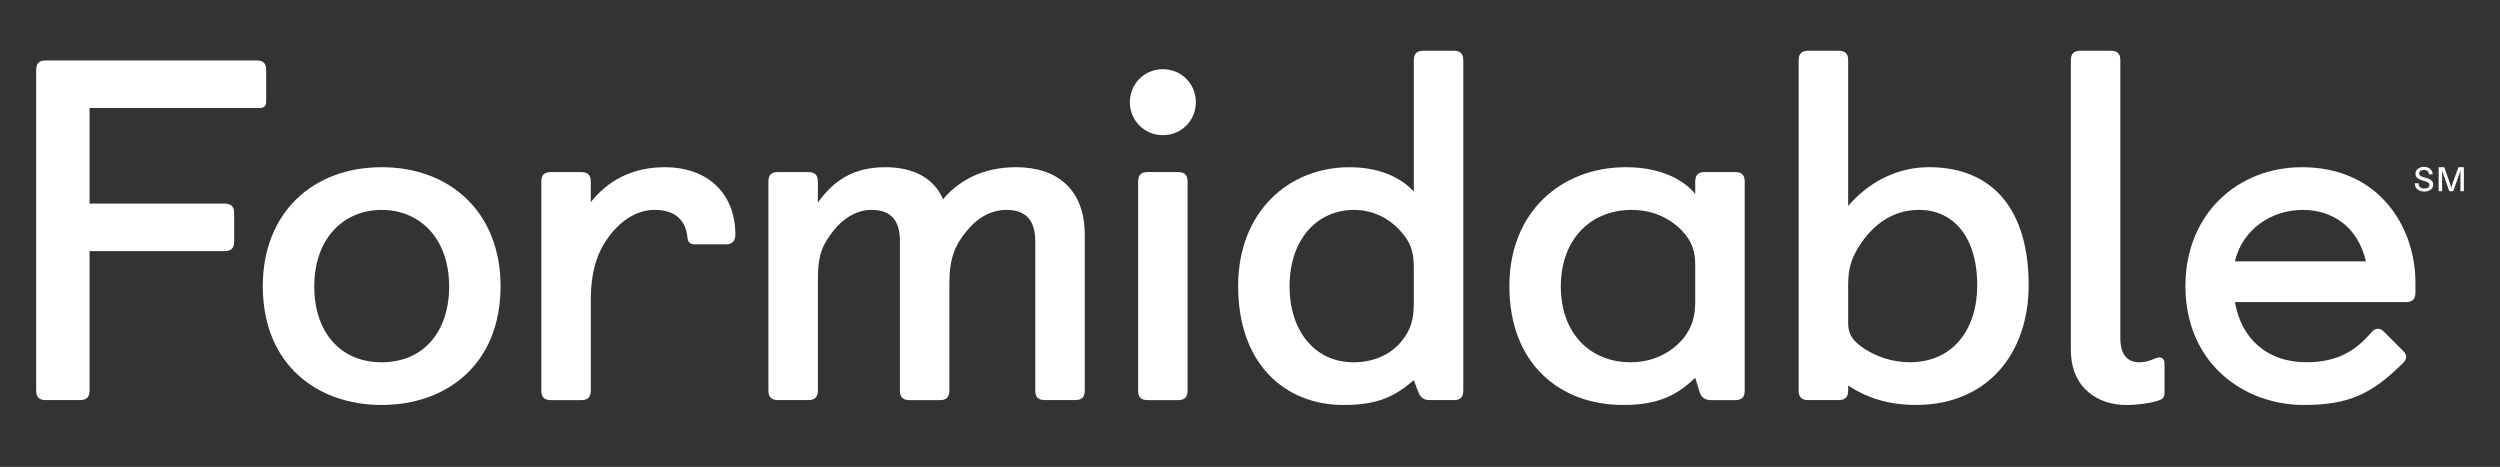 <svg enable-background="new 0 0 868.54 162.2" viewBox="0 0 868.54 162.2" xmlns="http://www.w3.org/2000/svg"><rect x="0" y="0" width="868.54" height="162.2" fill="#333333" stroke="none"/><g fill="#fff"><path d="m12.56 24.37c0-2.36 1.01-3.37 3.37-3.37h73.17c2.36 0 3.37 1.01 3.37 3.37v10.79c0 1.69-.67 2.36-2.36 2.36h-59v33.21h46.87c2.36 0 3.37 1.01 3.37 3.37v9.78c0 2.36-1.01 3.37-3.37 3.37h-46.87v48.38c0 2.36-1.01 3.37-3.37 3.37h-11.8c-2.36 0-3.37-1.01-3.37-3.37v-111.26z"/><path d="m91.3 99.39c0-25.46 17.36-41.3 41.3-41.3s41.3 15.85 41.3 41.3c0 27.31-18.88 41.3-41.3 41.3s-41.3-13.99-41.3-41.3zm64.74.17c0-17.03-10.45-26.64-23.43-26.64s-23.43 9.61-23.43 26.64c0 15.51 8.77 26.3 23.43 26.3s23.43-10.79 23.43-26.3z"/><path d="m188.06 63.15c0-2.36 1.01-3.37 3.37-3.37h10.45c2.36 0 3.37 1.01 3.37 3.37v7.08c5.56-7.08 13.99-12.14 25.62-12.14 15.17 0 24.61 9.27 24.61 23.43 0 2.36-1.18 3.37-3.37 3.37h-10.61c-1.85 0-2.53-.67-2.7-2.7-.67-5.73-4.21-9.27-11.46-9.27-6.74 0-12.47 4.55-16.18 9.78s-5.9 11.63-5.9 21.75v31.19c0 2.36-1.01 3.37-3.37 3.37h-10.45c-2.36 0-3.37-1.01-3.37-3.37v-72.49z"/><path d="m266.95 63.15c0-2.36 1.01-3.37 3.37-3.37h10.45c2.36 0 3.37 1.01 3.37 3.37v7.25c5.39-7.59 12.31-12.31 23.43-12.31 10.12 0 17.03 4.04 20.06 11.13 5.39-6.41 13.66-11.13 25.46-11.13 13.99 0 23.77 7.59 23.77 23.43v54.11c0 2.36-1.01 3.37-3.37 3.37h-10.45c-2.36 0-3.37-1.01-3.37-3.37v-51.75c0-7.08-3.03-10.96-9.95-10.96-5.06 0-9.78 2.36-13.82 7.25-4.21 5.06-6.07 9.78-6.07 18.21v37.26c0 2.36-1.01 3.37-3.37 3.37h-10.45c-2.36 0-3.37-1.01-3.37-3.37v-51.93c0-7.08-3.03-10.79-9.95-10.79-4.72 0-9.61 2.7-13.15 7.25s-5.39 7.92-5.39 16.69v38.77c0 2.36-1.01 3.37-3.37 3.37h-10.45c-2.36 0-3.37-1.01-3.37-3.37v-72.48z"/><path d="m404 24.04c6.41 0 11.46 5.06 11.46 11.46 0 6.41-5.06 11.46-11.46 11.46-6.41 0-11.46-5.06-11.46-11.46-.01-6.41 5.05-11.46 11.46-11.46zm-8.6 39.11c0-2.36 1.01-3.37 3.37-3.37h10.45c2.36 0 3.37 1.01 3.37 3.37v72.49c0 2.36-1.01 3.37-3.37 3.37h-10.45c-2.36 0-3.37-1.01-3.37-3.37z"/><path d="m491.17 132.1c-6.58 5.56-12.31 8.6-24.44 8.6-19.89 0-36.58-13.82-36.58-41.3 0-25.96 17.7-41.3 38.61-41.3 9.95 0 17.53 3.2 22.42 8.43v-45.53c0-2.36 1.01-3.37 3.37-3.37h10.45c2.36 0 3.37 1.01 3.37 3.37v114.63c0 2.36-1.01 3.37-3.2 3.37h-8.26c-2.36 0-3.54-.84-4.38-3.37zm0-39.28c0-5.23-1.01-8.6-4.55-12.47-3.71-4.21-9.27-7.42-16.18-7.42-12.81 0-22.42 10.12-22.42 26.64 0 15.17 8.6 26.3 22.25 26.3 7.59 0 13.49-3.2 16.86-7.59 3.2-4.04 4.05-7.59 4.05-13.15v-12.31z"/><path d="m588.95 131.25c-6.58 6.24-12.98 9.44-25.12 9.44-21.41 0-39.45-13.82-39.45-41.3 0-25.96 18.21-41.3 40.46-41.3 11.97 0 19.89 4.21 24.11 9.27v-4.21c0-2.36 1.01-3.37 3.37-3.37h10.45c2.36 0 3.37 1.01 3.37 3.37v72.49c0 2.36-1.01 3.37-3.37 3.37h-8.26c-2.19 0-3.54-.84-4.21-3.37zm0-39.11c0-5.06-1.18-8.43-4.89-12.31-3.54-3.54-9.27-6.91-17.2-6.91-13.99 0-24.61 9.95-24.61 26.64 0 16.18 10.11 26.3 24.28 26.3 8.77 0 15-4.21 18.54-8.6 2.87-3.88 3.88-7.25 3.88-12.64z"/><path d="m624.89 21c0-2.36 1.01-3.37 3.37-3.37h10.45c2.36 0 3.37 1.01 3.37 3.37v50.57c6.24-7.42 16.18-13.49 27.98-13.49 22.76 0 34.73 15.34 34.73 40.96 0 23.77-14.33 41.64-39.11 41.64-9.78 0-17.2-2.53-23.6-6.74v1.69c0 2.36-1.01 3.37-3.37 3.37h-10.45c-2.36 0-3.37-1.01-3.37-3.37zm17.19 91.37c0 4.05 2.02 6.07 4.38 7.92 5.06 3.71 11.13 5.56 17.03 5.56 15.17 0 23.43-11.63 23.43-26.64 0-17.53-8.77-26.3-20.23-26.3-10.96 0-17.7 7.42-21.24 13.32-2.02 3.54-3.37 6.57-3.37 12.64z"/><path d="m719.45 21c0-2.36 1.01-3.37 3.37-3.37h10.45c2.36 0 3.37 1.01 3.37 3.37v96.43c0 6.07 2.7 8.43 6.58 8.43 3.71 0 5.39-1.69 7.08-1.69 1.01 0 1.69.84 1.69 2.19v10.12c0 1.52-.67 2.19-1.69 2.53-2.7 1.01-7.59 1.69-11.63 1.69-9.27 0-19.22-5.39-19.22-19.22z"/><path d="m835.11 122.15c.51.51.84 1.18.84 1.85s-.34 1.35-1.01 2.02c-10.96 10.96-19.05 14.67-34.56 14.67-21.07 0-41.13-14.67-41.13-41.3 0-25.12 18.21-41.3 40.46-41.3 26.97 0 39.45 20.9 39.45 40.12v3.37c0 2.36-1.01 3.37-3.37 3.37h-59.34c2.19 12.81 11.29 20.9 24.78 20.9 11.13 0 17.2-4.21 22.42-10.12.84-1.01 1.52-1.52 2.53-1.52.68 0 1.35.34 2.19 1.18zm-13.15-31.36c-2.87-12.31-11.97-17.87-21.92-17.87-10.79 0-20.9 6.58-23.6 17.87z"/><path d="m838.94 63.67h1.34c-.06 1.18.72 1.83 1.93 1.83 1.23 0 1.82-.49 1.82-1.23 0-.83-.74-1.11-2.39-1.57-1.69-.48-2.46-1.14-2.46-2.35 0-1.31 1.15-2.37 2.9-2.37 1.84 0 3.05 1.04 3.05 2.58h-1.29c-.01-.98-.71-1.53-1.76-1.53-.97 0-1.62.47-1.62 1.18 0 .77.49 1.04 1.57 1.35 2.02.59 3.31.91 3.31 2.58 0 1.47-1.28 2.41-3.14 2.41-1.99 0-3.26-1.17-3.26-2.88z"/><path d="m847.23 58.09h1.95l1.93 5.49c.44 1.23.47 1.67.47 1.67h.05s.03-.43.48-1.67l1.98-5.49h1.9v8.34h-1.2l.01-7.2h-.04s-.08.54-.48 1.65l-2 5.55h-1.35l-1.97-5.55c-.41-1.13-.49-1.65-.49-1.65h-.04v7.2h-1.2z"/></g></svg>